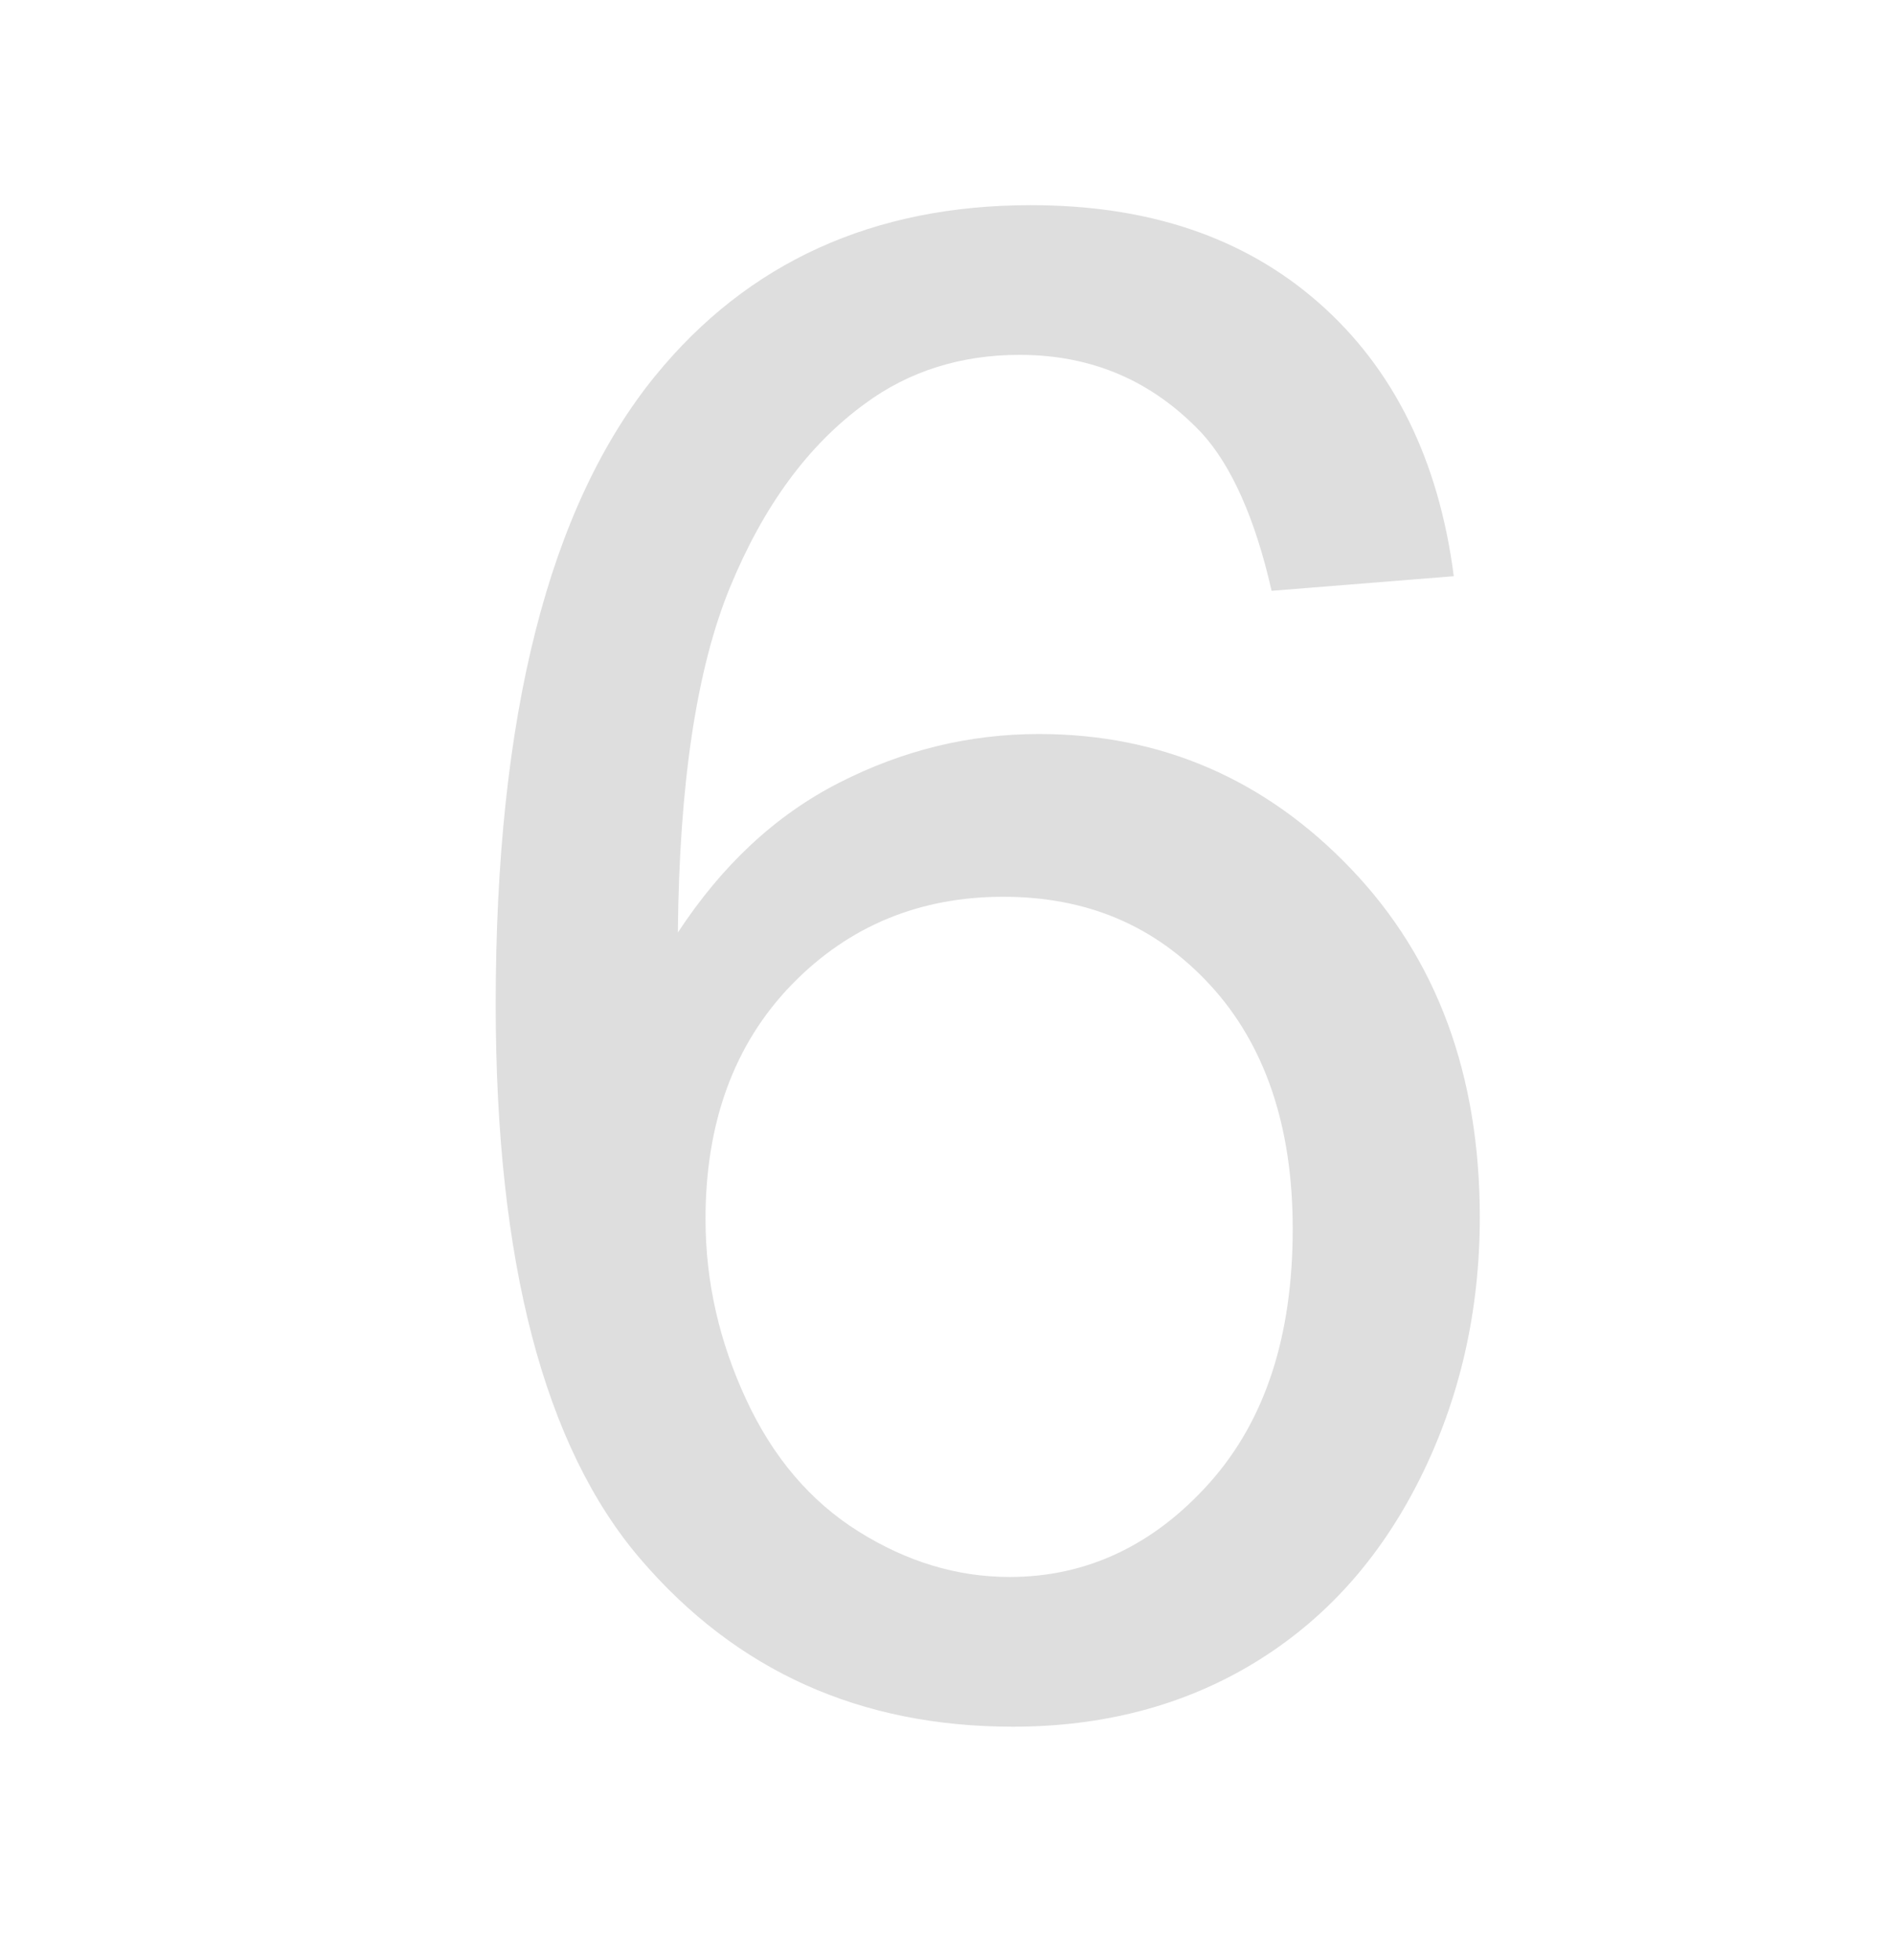 <?xml version="1.0" encoding="UTF-8"?>
<svg xmlns="http://www.w3.org/2000/svg" xmlns:xlink="http://www.w3.org/1999/xlink" baseProfile="tiny" contentScriptType="text/ecmascript" contentStyleType="text/css" height="60px" preserveAspectRatio="xMidYMid meet" version="1.1" viewBox="0 0 58 60" width="58px" x="0px" y="0px" zoomAndPan="magnify">
<rect fill="none" height="60" width="58"/>
<defs>
<linearGradient gradientTransform="matrix(1 0 0 -1 -262.481 -326.019)" gradientUnits="userSpaceOnUse" x1="292.158" x2="292.158" xlink:actuate="onLoad" xlink:show="other" xlink:type="simple" y1="-392.731" y2="-286.604">
<stop offset="0" stop-color="#d0cbc5"/>
<stop offset="0.503" stop-color="#fafcef"/>
<stop offset="0.969" stop-color="#ffffff"/>
<stop offset="1" stop-color="#ffffff"/>
</linearGradient>
</defs>
<path color="#000000" d="M 31.568 6.28 C 26.752 6.28 22.904 8.023 20.061 11.51 C 16.803 15.515 15.18 21.916 15.18 30.737 C 15.18 38.624 16.666 44.288 19.613 47.723 C 22.56 51.158 26.35 52.854 31.02 52.854 C 33.759 52.854 36.233 52.218 38.392 50.911 C 40.55 49.603 42.238 47.742 43.473 45.282 C 44.707 42.823 45.316 40.127 45.316 37.262 C 45.316 32.904 44.006 29.353 41.38 26.603 C 38.755 23.853 35.552 22.468 31.817 22.468 C 29.679 22.468 27.641 22.966 25.69 23.963 C 23.739 24.959 22.107 26.491 20.758 28.545 C 20.8 23.979 21.335 20.455 22.352 17.985 C 23.369 15.515 24.723 13.643 26.487 12.357 C 27.836 11.36 29.434 10.862 31.219 10.862 C 33.44 10.862 35.283 11.655 36.798 13.253 C 37.711 14.249 38.442 15.885 38.94 18.085 L 44.519 17.637 C 44.062 14.088 42.678 11.281 40.384 9.268 C 38.091 7.255 35.158 6.28 31.568 6.28 z M 30.721 27.45 C 33.274 27.45 35.366 28.323 37.047 30.139 C 38.728 31.955 39.587 34.456 39.587 37.611 C 39.587 40.89 38.749 43.472 37.047 45.382 C 35.345 47.291 33.286 48.271 30.92 48.271 C 29.301 48.271 27.761 47.8 26.288 46.876 C 24.814 45.953 23.67 44.606 22.851 42.841 C 22.031 41.077 21.605 39.242 21.605 37.312 C 21.605 34.365 22.481 31.955 24.245 30.139 C 26.009 28.323 28.189 27.45 30.721 27.45 z " display="inline" fill="#dedede" fill-opacity="1" fill-rule="nonzero" stroke="none" stroke-width="2" visibility="visible"/>
</svg>
